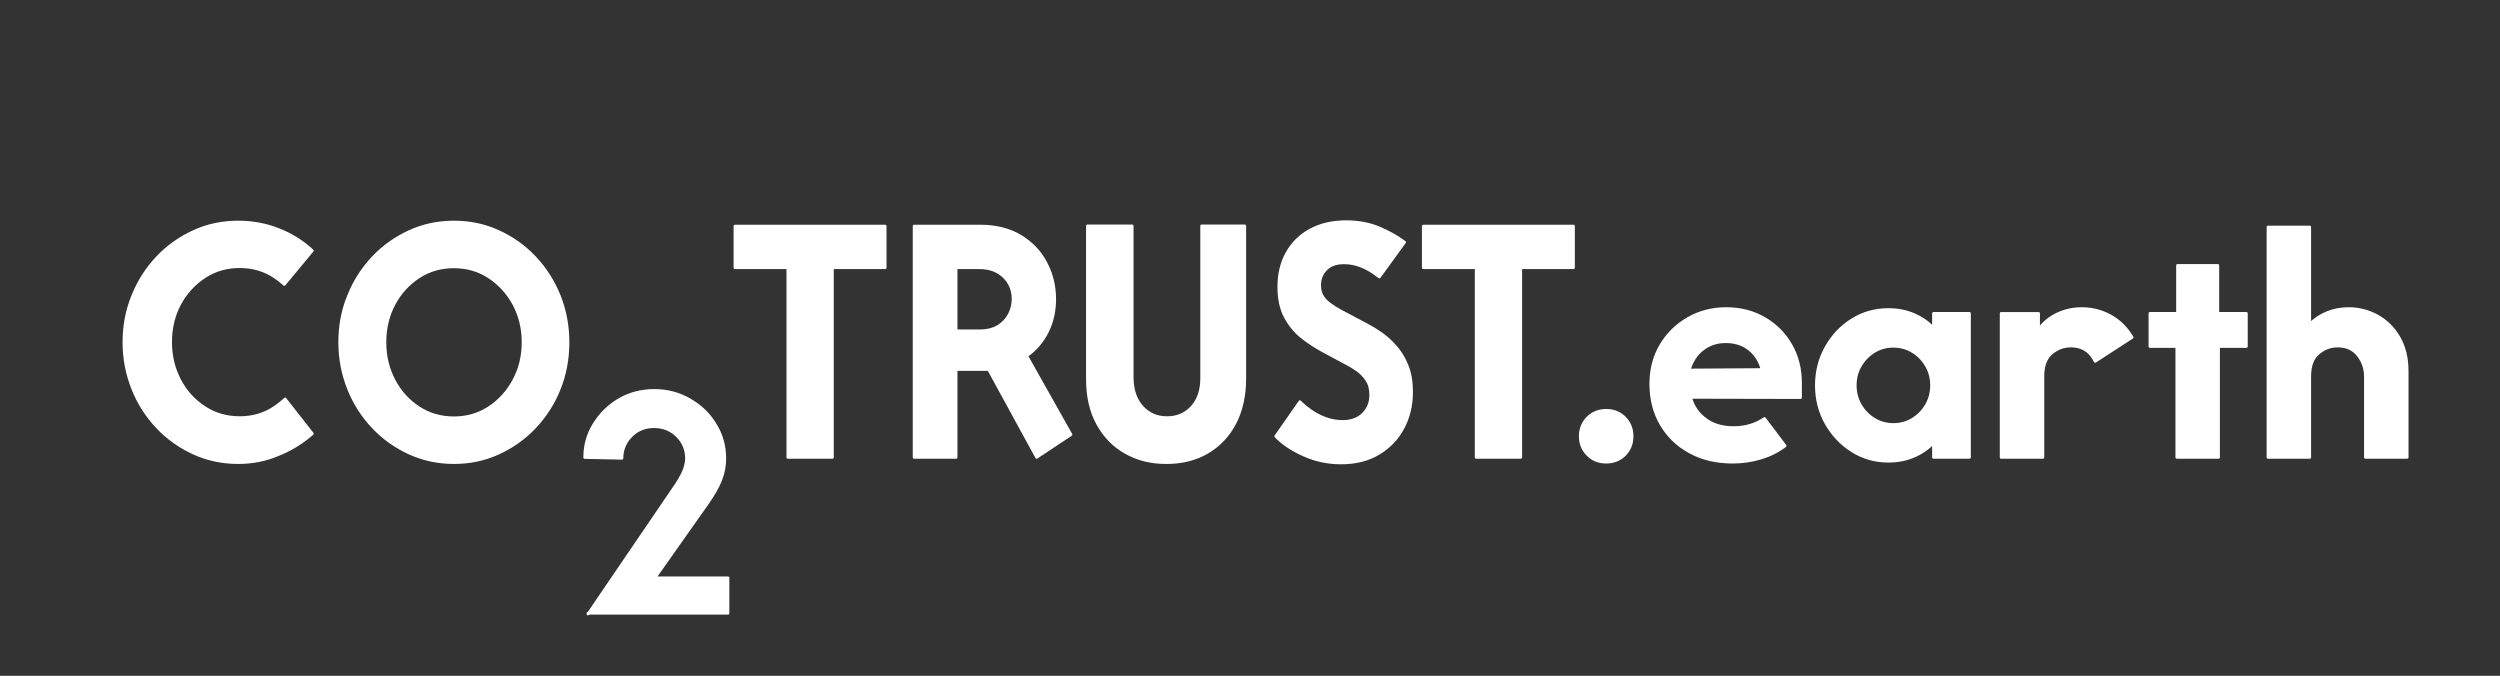 <?xml version="1.0" encoding="UTF-8" standalone="no"?><!DOCTYPE svg PUBLIC "-//W3C//DTD SVG 1.1//EN" "http://www.w3.org/Graphics/SVG/1.1/DTD/svg11.dtd"><svg width="100%" height="100%" viewBox="0 0 5782 1563" version="1.1" xmlns="http://www.w3.org/2000/svg" xmlns:xlink="http://www.w3.org/1999/xlink" xml:space="preserve" xmlns:serif="http://www.serif.com/" style="fill-rule:evenodd;clip-rule:evenodd;stroke-linejoin:round;stroke-miterlimit:2;"><rect x="0" y="0" width="5782" height="1563" fill="#333333" stroke="none"/><g><path d="M550.8,1069.91c-36.503,-0 -70.757,-7.256 -102.743,-21.767c-31.616,-14.511 -59.843,-34.272 -83.932,-59.671c-24.08,-25.399 -43.28,-54.828 -56.825,-88.702c-13.553,-33.866 -20.7,-69.746 -20.7,-108.048c-0,-38.302 6.776,-74.589 20.7,-108.048c13.545,-33.874 32.745,-63.303 56.825,-88.702c24.089,-25.399 52.316,-45.151 83.932,-59.671c31.615,-14.511 65.86,-21.767 102.743,-21.767c32.745,0 63.982,5.638 93.338,17.33c27.315,10.509 51.693,25.553 73.451,44.473c1.626,1.419 4.834,4.31 4.834,4.31l-64.867,78.33c0,0 -2.042,-1.843 -3.081,-2.747c-5.268,-4.581 -10.843,-8.945 -16.734,-13.083c-24.089,-16.933 -51.937,-25.399 -83.173,-25.399c-30.115,-0 -57.213,7.653 -81.293,23.384c-24.089,15.722 -43.28,36.684 -57.584,62.887c-13.924,26.213 -21.08,55.642 -21.08,88.296c0,32.257 7.156,61.289 21.08,87.899c13.924,26.609 33.116,47.572 57.584,63.294c24.08,15.722 51.178,23.384 81.293,23.384c31.236,0 58.705,-8.466 82.793,-25.399c6.524,-4.581 12.686,-9.433 18.478,-14.565c1.229,-1.085 3.624,-3.289 3.624,-3.289l62.96,80.344c-0,0 -3.036,2.648 -4.563,3.931c-22.147,18.703 -46.642,33.522 -74.101,44.455c-28.977,12.496 -60.214,18.541 -92.959,18.541Z" style="fill:#fff;fill-rule:nonzero;stroke:#fff;stroke-width:6.25px;"/><path d="M3714.73,1068.89c-17.02,0 -31.265,-5.734 -42.735,-17.204c-11.469,-11.47 -17.204,-25.715 -17.204,-42.735c-0,-17.019 5.735,-31.264 17.204,-42.734c11.47,-11.47 25.715,-17.205 42.735,-17.205c17.389,0 31.727,5.735 43.012,17.205c11.284,11.47 16.927,25.715 16.927,42.734c-0,17.02 -5.643,31.265 -16.927,42.735c-11.285,11.47 -25.623,17.204 -43.012,17.204Z" style="fill:#fff;fill-rule:nonzero;stroke:#fff;stroke-width:6.25px;"/><path d="M4128.75,1031.15c-16.65,12.58 -35.427,22.015 -56.331,28.305c-20.905,6.29 -42.642,9.434 -65.212,9.434c-37.369,0 -70.299,-7.769 -98.788,-23.309c-28.49,-15.54 -50.69,-36.907 -66.599,-64.102c-15.91,-27.194 -23.865,-58.366 -23.865,-93.516c0,-33.669 7.77,-63.546 23.31,-89.631c15.539,-26.084 36.537,-46.712 62.991,-61.881c26.455,-15.17 55.777,-22.755 87.966,-22.755c32.93,0 62.344,7.492 88.244,22.477c25.9,14.985 46.342,35.427 61.327,61.327c14.984,25.899 22.477,55.314 22.477,88.243l-0,33.855l-254.186,-0.555c5.18,19.98 15.909,36.259 32.189,48.839c17.39,14.06 39.775,21.09 67.154,21.09c21.09,-0 40.144,-4.255 57.164,-12.765c5.18,-2.59 9.99,-5.365 14.43,-8.325c-0,0 15.91,21.09 47.729,63.269Zm-53.279,-176.487c-5.55,-19.98 -15.632,-35.705 -30.247,-47.174c-14.615,-11.47 -32.652,-17.205 -54.112,-17.205c-20.349,-0 -38.017,5.827 -53.001,17.482c-14.985,11.655 -25.437,27.657 -31.357,48.007c-0,-0 56.239,-0.37 168.717,-1.11Z" style="fill:#fff;fill-rule:nonzero;stroke:#fff;stroke-width:6.25px;"/><path d="M4367.4,1066.67c-30.709,-0 -58.644,-7.955 -83.803,-23.865c-25.16,-15.91 -45.232,-37.092 -60.217,-63.547c-14.985,-26.454 -22.477,-55.776 -22.477,-87.966c0,-32.189 7.492,-61.604 22.477,-88.243c14.985,-26.64 35.057,-47.822 60.217,-63.547c25.159,-15.725 53.094,-23.587 83.803,-23.587c21.46,0 41.07,3.792 58.83,11.377c17.759,7.585 32.929,18.038 45.509,31.357l-0,-33.854l83.249,-0l-0,332.995l-83.249,-0l-0,-33.855c-12.58,13.32 -27.75,23.772 -45.509,31.357c-17.76,7.585 -37.37,11.378 -58.83,11.378Zm11.655,-84.914c16.28,-0 31.08,-4.07 44.4,-12.21c13.319,-8.14 23.957,-19.055 31.912,-32.744c7.954,-13.69 11.932,-28.86 11.932,-45.51c-0,-16.649 -3.978,-31.819 -11.932,-45.509c-7.955,-13.69 -18.593,-24.605 -31.912,-32.745c-13.32,-8.139 -28.12,-12.209 -44.4,-12.209c-16.279,-0 -31.079,4.07 -44.399,12.209c-13.32,8.14 -23.957,19.055 -31.912,32.745c-7.955,13.69 -11.932,28.86 -11.932,45.509c-0,16.65 3.977,31.82 11.932,45.51c7.955,13.689 18.592,24.604 31.912,32.744c13.32,8.14 28.12,12.21 44.399,12.21Z" style="fill:#fff;fill-rule:nonzero;stroke:#fff;stroke-width:6.25px;"/><path d="M4845.8,835.795c-2.59,-4.81 -5.55,-9.435 -8.88,-13.875c-11.1,-14.429 -27.009,-21.644 -47.729,-21.644c-16.65,-0 -31.542,5.642 -44.677,16.927c-13.135,11.285 -19.702,28.952 -19.702,53.002l-0,187.587l-96.569,-0l0,-332.995l86.579,-0l0,36.629c11.84,-15.539 26.455,-27.379 43.844,-35.519c17.39,-8.14 36.075,-12.21 56.054,-12.21c23.68,0 45.787,5.642 66.322,16.927c20.535,11.285 37.277,27.842 50.227,49.672c-0,-0 -28.49,18.5 -85.469,55.499Z" style="fill:#fff;fill-rule:nonzero;stroke:#fff;stroke-width:6.25px;"/><path d="M5034.5,1057.79l0,-256.406l-62.159,-0l-0,-76.589l63.824,-0l-0,-110.998l93.239,-0l-0,110.998l66.043,-0l0,76.589l-64.378,-0l-0,256.406l-96.569,-0Z" style="fill:#fff;fill-rule:nonzero;stroke:#fff;stroke-width:6.25px;"/><path d="M5245.4,1057.79l-0,-532.792l96.568,-0l0,224.771c11.84,-11.839 25.437,-20.812 40.792,-26.917c15.355,-6.105 31.727,-9.157 49.117,-9.157c23.679,0 45.787,5.642 66.321,16.927c20.535,11.285 37.185,27.75 49.949,49.394c12.765,21.645 19.148,47.822 19.148,78.532l-0,199.242l-96.569,-0l0,-186.477c0,-18.5 -5.55,-34.965 -16.65,-49.395c-11.099,-14.429 -27.009,-21.644 -47.729,-21.644c-16.65,-0 -31.542,5.642 -44.677,16.927c-13.134,11.285 -19.702,28.952 -19.702,53.002l0,187.587l-96.568,-0Z" style="fill:#fff;fill-rule:nonzero;stroke:#fff;stroke-width:6.25px;"/><path d="M1049.84,1069.91c-36.503,-0 -70.748,-7.256 -102.734,-21.767c-31.625,-14.511 -59.843,-34.272 -83.923,-59.671c-24.089,-25.399 -43.28,-54.828 -56.834,-88.702c-13.544,-33.866 -20.7,-69.746 -20.7,-108.048c-0,-38.302 6.776,-74.589 20.7,-108.048c13.554,-33.874 32.745,-63.303 56.834,-88.702c24.08,-25.399 52.298,-45.151 83.923,-59.671c31.624,-14.511 65.869,-21.767 102.734,-21.767c36.866,0 71.11,7.256 102.735,21.767c31.986,14.52 59.906,34.272 83.941,59.671c24.125,25.399 42.919,54.828 56.834,88.702c13.553,33.866 20.33,69.746 20.33,108.048c-0,38.302 -6.777,74.589 -20.33,108.048c-13.554,33.874 -32.709,63.303 -56.834,88.702c-24.035,25.399 -52.316,45.16 -83.941,59.671c-31.625,14.511 -65.869,21.767 -102.735,21.767Zm0,-103.611c29.727,-0 56.834,-7.663 80.959,-23.385c24.035,-15.721 43.281,-36.693 57.557,-63.303c14.276,-26.61 21.414,-56.039 21.414,-87.889c0,-32.257 -7.138,-61.686 -21.414,-88.296c-14.276,-26.203 -33.522,-47.175 -57.557,-62.897c-24.125,-15.722 -51.232,-23.384 -80.959,-23.384c-30.088,0 -57.195,7.662 -81.32,23.384c-24.035,15.722 -43.28,36.694 -57.195,62.897c-13.915,26.203 -21.044,55.641 -21.044,88.296c-0,32.257 7.129,61.279 21.044,87.889c13.915,26.61 33.16,47.582 57.195,63.303c24.125,15.722 51.232,23.385 81.32,23.385Z" style="fill:#fff;fill-rule:nonzero;stroke:#fff;stroke-width:6.25px;"/><path d="M1359.94,1420.12l205.289,-301.373c8.764,-14.258 14.818,-24.965 17.8,-33.874c2.982,-8.918 4.698,-17.837 4.698,-24.966c0,-19.616 -7.138,-37.452 -21.685,-51.719c-14.547,-14.268 -32.167,-21.397 -53.22,-21.397c-21.143,0 -38.762,7.129 -52.948,21.397c-13.554,13.553 -20.692,30.314 -21.415,48.792l0,2.927l-86.199,-1.789c-0,0 -0,-2.141 0.09,-3.189c0.452,-27.215 7.59,-51.178 21.324,-73.487c14.276,-23.185 33.522,-42.801 57.918,-57.069c24.396,-14.267 51.593,-21.396 81.772,-21.396c29.637,0 56.744,7.129 81.501,21.396c24.668,14.268 44.365,32.104 59.184,57.069c14.818,23.177 22.227,49.931 22.227,78.465c0,17.828 -2.982,33.875 -9.307,49.931c-6.324,16.047 -16.444,33.875 -30.178,53.491l-122.071,172.977l168.965,0l0,82.034l-323.745,0l-0,1.78Z" style="fill:#fff;fill-rule:nonzero;stroke:#fff;stroke-width:6.25px;"/><path d="M1699.77,619.2l-0,-96.355l347.418,-0l0,96.355l-121.98,0l-0,438.66l-103.096,0l-0,-438.66l-122.342,0Z" style="fill:#fff;fill-rule:nonzero;stroke:#fff;stroke-width:6.25px;"/><path d="M2114.14,1057.86l0,-535.015l152.431,-0c36.142,-0 67.405,7.662 92.976,22.977c25.571,15.325 45.539,35.881 59.093,61.686c13.553,25.399 20.691,53.626 20.691,84.266c0,27.821 -5.602,52.813 -16.896,75.393c-11.295,22.58 -27.107,41.121 -47.799,56.039l102.374,181.923l-79.423,52.731l-111.048,-203.201l-75.266,-0l-0,203.201l-97.133,0Zm96.771,-292.708l53.852,0c17.981,0 32.709,-3.632 44.365,-10.888c11.295,-7.255 19.969,-16.526 25.571,-27.82c5.692,-11.286 8.313,-22.978 8.313,-34.67c-0,-20.962 -7.138,-38.302 -21.505,-52.009c-14.276,-13.707 -33.07,-20.565 -56.382,-20.565l-53.852,0l-0,145.952l-0.362,0Z" style="fill:#fff;fill-rule:nonzero;stroke:#fff;stroke-width:6.25px;"/><path d="M2697.12,1069.95c-34.968,-0 -66.231,-7.662 -93.7,-23.384c-27.468,-15.316 -48.882,-37.489 -64.694,-66.123c-15.813,-28.624 -23.764,-63.294 -23.764,-103.204l0,-354.801l103.548,0l-0,349.154c-0,29.031 7.499,52.008 22.589,68.941c14.999,16.933 34.245,25.399 57.918,25.399c23.312,0 42.558,-8.06 57.647,-24.595c14.999,-16.526 22.499,-38.699 22.499,-66.122l-0,-352.777l99.753,0l-0,352.777c-0,40.317 -7.861,74.995 -23.312,104.424c-15.451,29.032 -36.865,51.205 -63.972,66.927c-27.107,15.722 -58.731,23.384 -94.512,23.384Z" style="fill:#fff;fill-rule:nonzero;stroke:#fff;stroke-width:6.25px;"/><path d="M3101.73,1070.7c-30.45,-0 -59.093,-6.045 -86.11,-18.144c-24.577,-10.951 -44.816,-23.899 -60.448,-38.826c-1.626,-1.545 -4.698,-4.716 -4.698,-4.716l55.84,-80.055c-0,-0 2.981,2.927 4.517,4.355c6.596,6.18 13.915,11.936 21.686,17.24c23.673,16.128 47.798,24.197 72.646,24.197c20.33,-0 36.504,-6.054 47.798,-17.746c11.656,-11.692 17.258,-26.203 17.258,-43.543c0,-13.707 -2.981,-25.399 -9.035,-34.272c-5.964,-9.27 -13.102,-16.526 -21.415,-22.57c-8.312,-6.054 -15.812,-10.491 -21.866,-13.707l-58.641,-31.453c-16.987,-9.271 -33.16,-19.752 -48.973,-32.257c-15.451,-12.497 -28.191,-28.219 -37.949,-46.769c-9.849,-18.541 -14.728,-41.527 -14.728,-68.941c-0,-30.233 6.415,-56.446 19.246,-79.017c12.74,-22.579 30.811,-40.325 54.123,-52.822c23.402,-12.496 50.87,-18.947 82.043,-18.947c29.727,-0 56.111,5.24 79.061,15.324c19.698,8.656 36.414,17.909 49.967,27.504c2.259,1.573 6.506,4.744 6.506,4.744l-58.37,80.444c-0,0 -13.192,-10.02 -20.33,-14.321c-20.692,-12.497 -41.022,-18.541 -61.352,-18.541c-18.071,-0 -31.986,4.834 -41.744,14.917c-9.759,10.075 -14.638,22.174 -14.638,36.685c0,9.27 1.807,17.339 5.602,24.188c3.795,7.256 9.397,13.31 16.897,18.948c7.59,5.647 16.264,11.294 26.022,16.535l59.454,31.444c10.12,5.24 21.053,11.692 32.709,19.761c11.656,8.059 23.402,18.143 34.245,30.639c10.933,12.099 20.33,27.017 27.107,44.347c7.138,17.339 10.572,37.904 10.572,61.288c-0,31.038 -6.777,58.858 -19.969,83.453c-13.192,24.595 -31.986,44.347 -56.472,58.867c-24.035,14.511 -53.039,21.767 -86.561,21.767Z" style="fill:#fff;fill-rule:nonzero;stroke:#fff;stroke-width:6.25px;"/><path d="M3291.75,619.2l0,-96.355l347.419,-0l-0,96.355l-121.981,0l0,438.66l-103.096,0l0,-438.66l-122.342,0Z" style="fill:#fff;fill-rule:nonzero;stroke:#fff;stroke-width:6.25px;"/></g></svg>